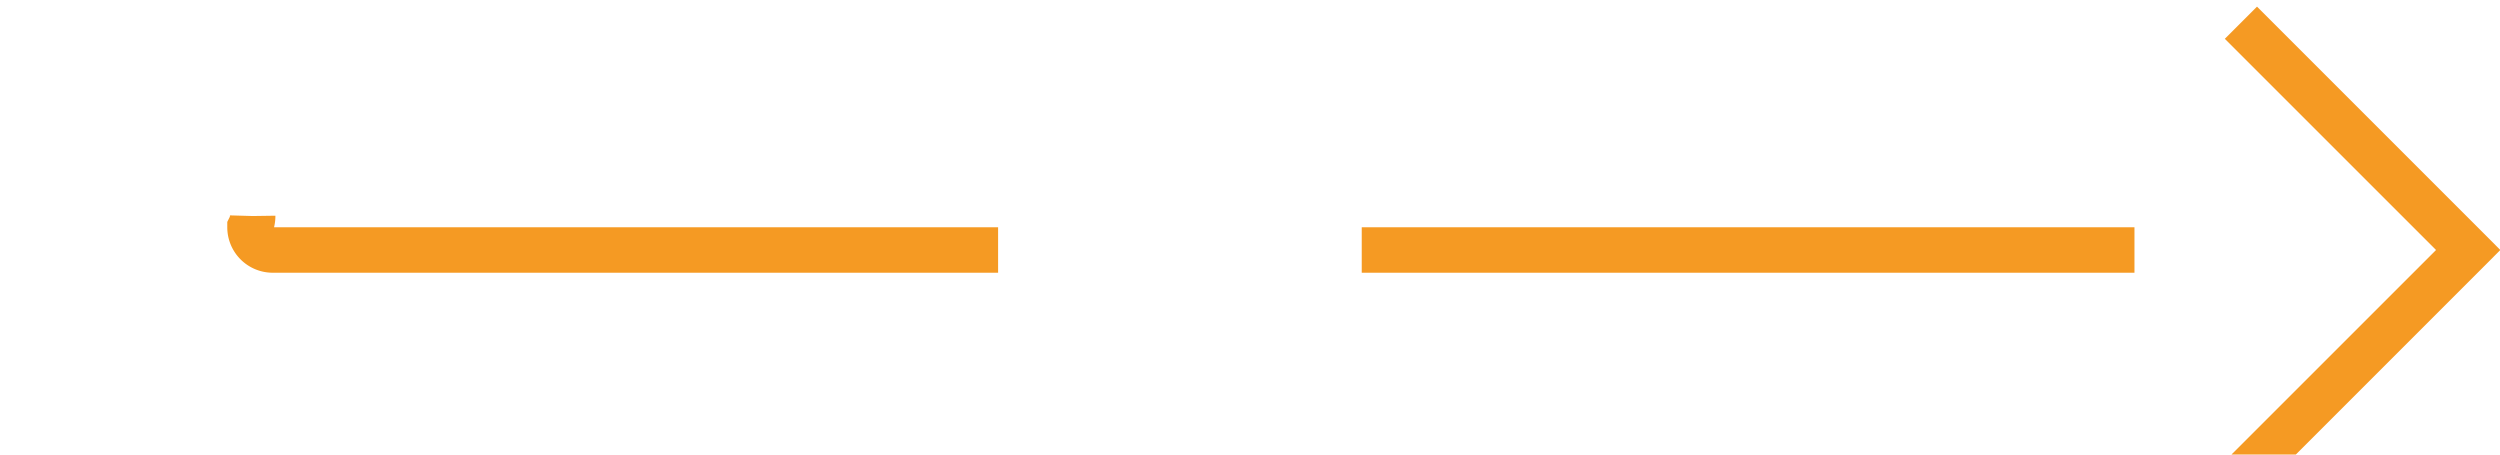 ﻿<?xml version="1.0" encoding="utf-8"?>
<svg version="1.1" xmlns:xlink="http://www.w3.org/1999/xlink" width="55px" height="10px" preserveAspectRatio="xMinYMid meet" viewBox="752 1274  55 8" xmlns="http://www.w3.org/2000/svg">
  <path d="M 708 1277.5  L 756.5 1277.5  A 0.5 0.5 0 0 1 757.5 1278 A 0.5 0.5 0 0 0 758 1278.5 L 806 1278.5  " stroke-width="1" stroke-dasharray="17,8" stroke="#f59a23" fill="none" />
  <path d="M 800.946 1273.854  L 805.593 1278.5  L 800.946 1283.146  L 801.654 1283.854  L 806.654 1278.854  L 807.007 1278.5  L 806.654 1278.146  L 801.654 1273.146  L 800.946 1273.854  Z " fill-rule="nonzero" fill="#f59a23" stroke="none" />
</svg>